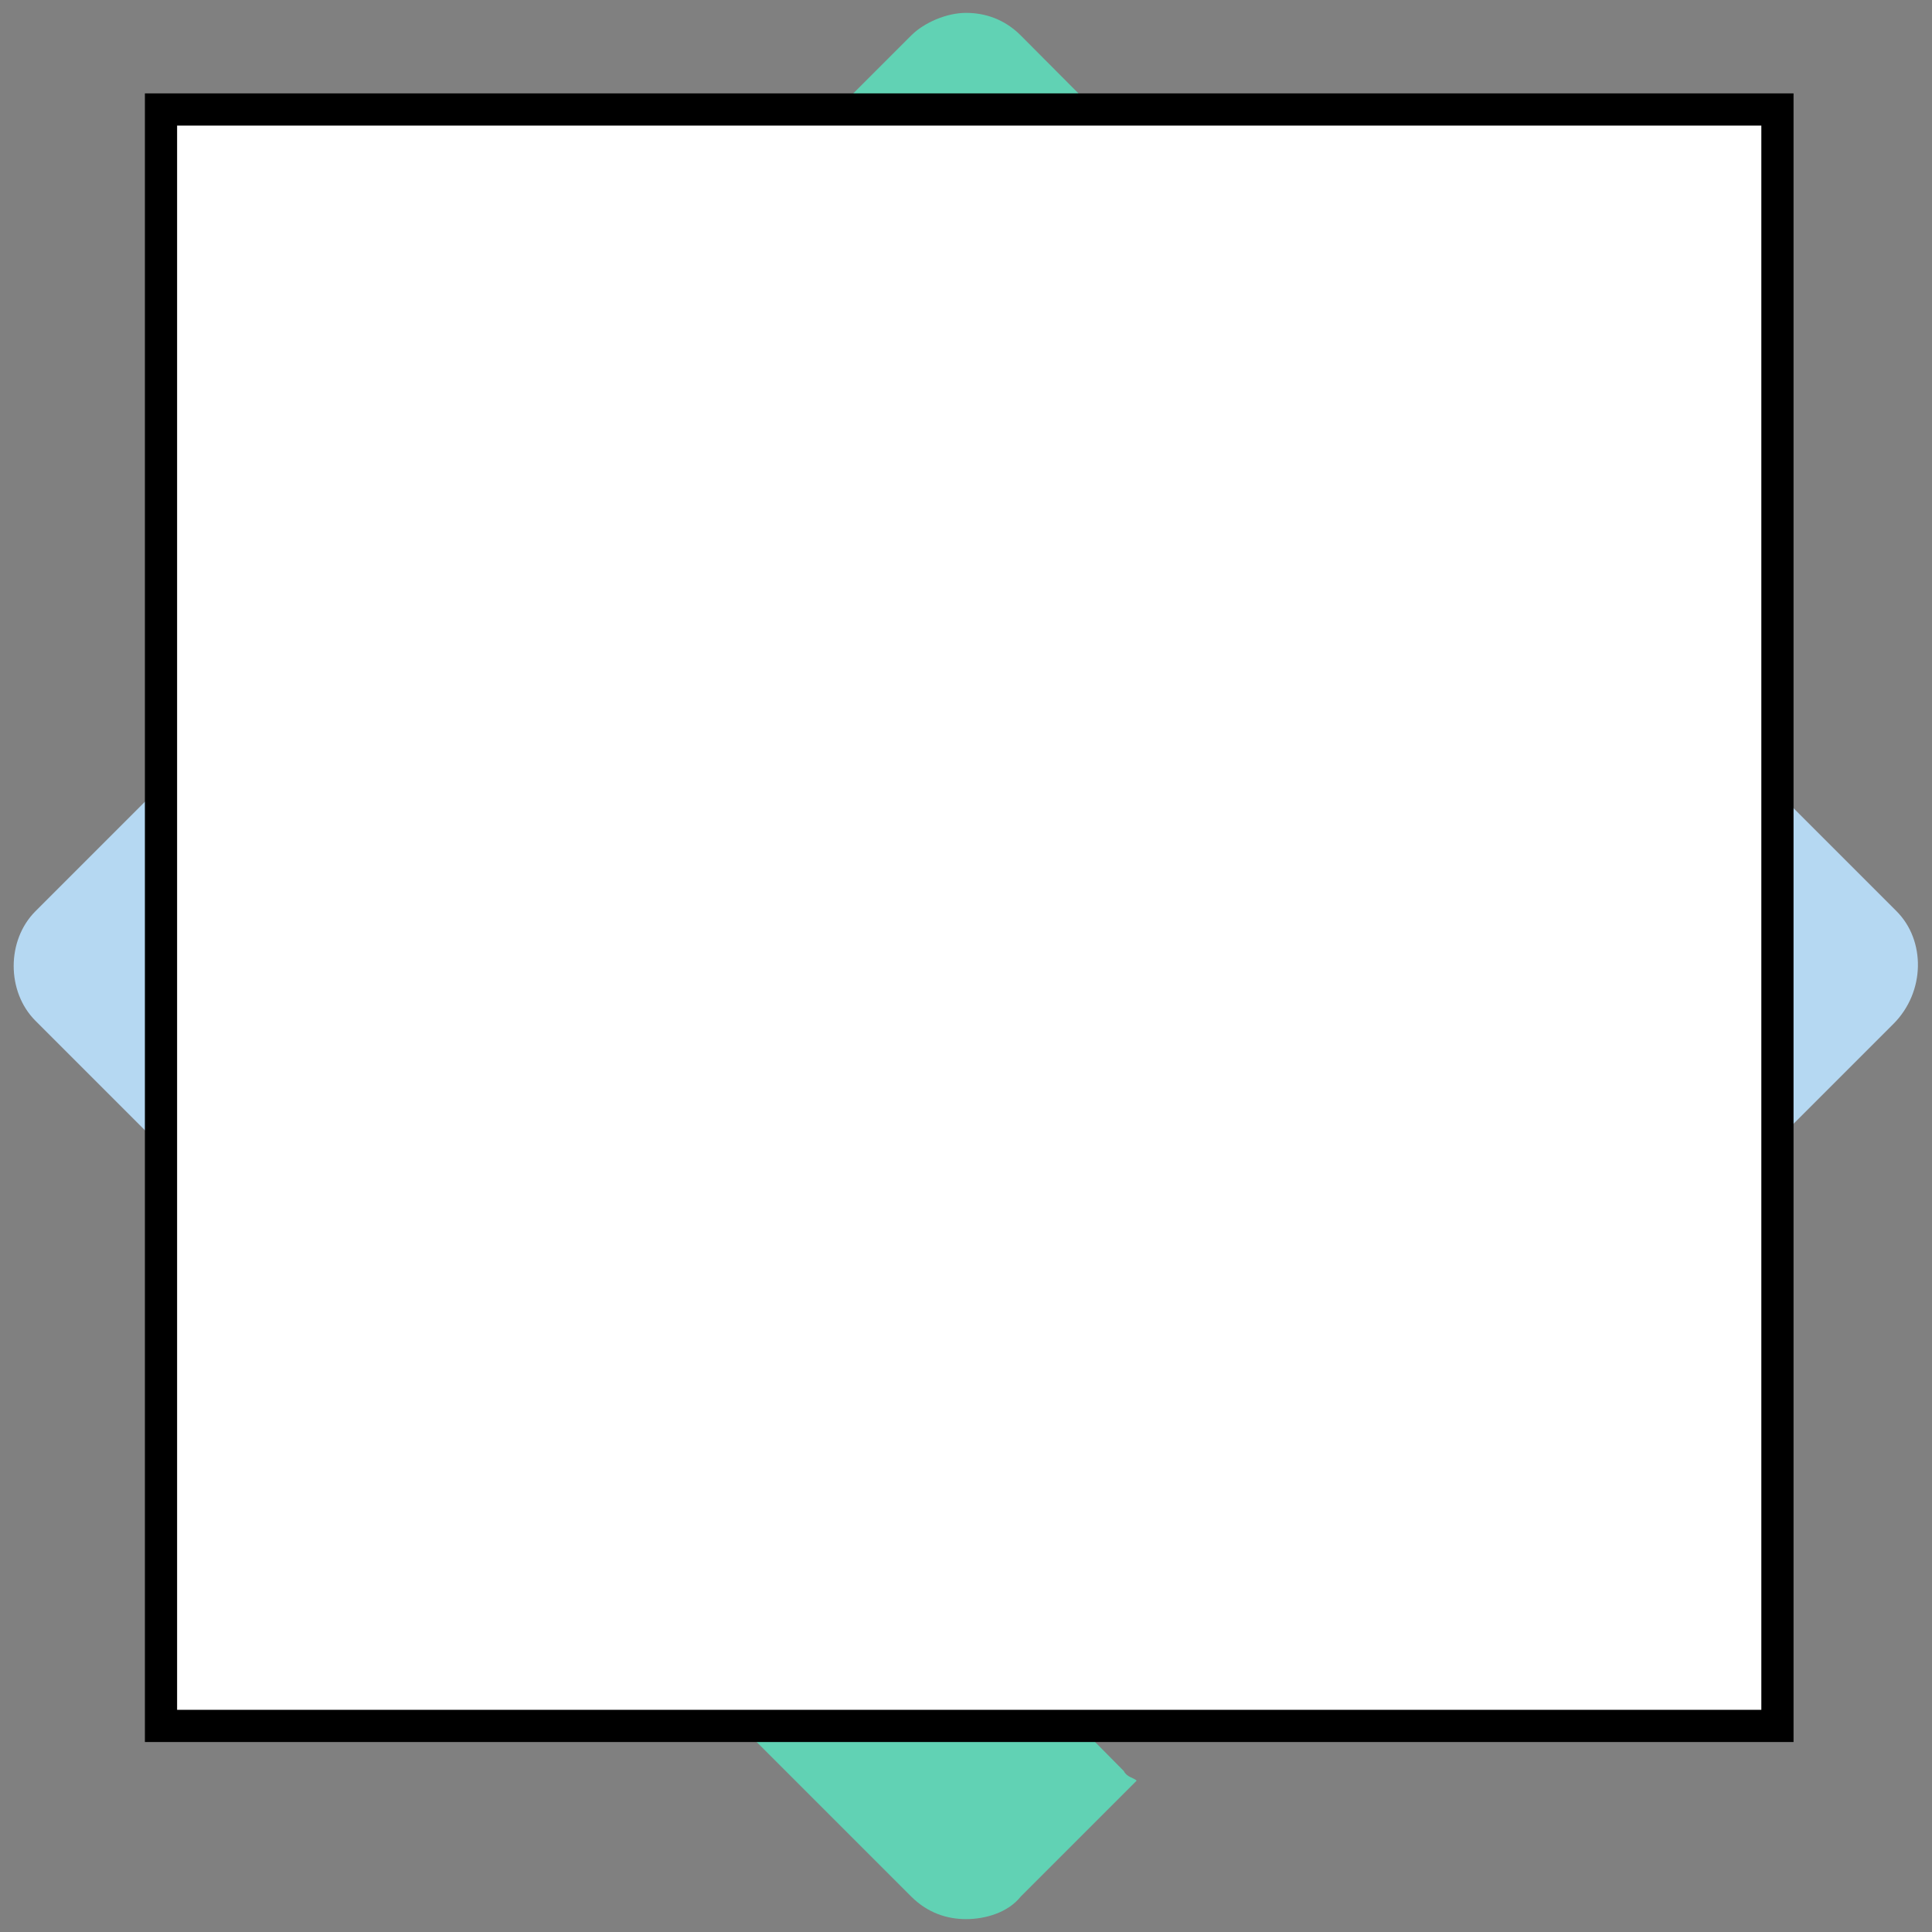 <?xml version="1.0" encoding="utf-8"?>
<!-- Generator: Adobe Illustrator 28.0.0, SVG Export Plug-In . SVG Version: 6.00 Build 0)  -->
<svg version="1.1" id="Layer_1" xmlns="http://www.w3.org/2000/svg" xmlns:xlink="http://www.w3.org/1999/xlink" x="0px" y="0px"
	 viewBox="0 0 60 60" style="enable-background:new 0 0 60 60;" xml:space="preserve">
<rect x="0" y="0" width="60" height="60" fill="#808080" stroke="none"/>
<style type="text/css">
	.st0{fill:#B5D8F2;}
	.st1{fill:#61D2B4;}
	.st2{fill:#F5D10A;}
	.st3{fill:#FFFFFF;stroke:#000000;stroke-miterlimit:10;}
</style>
<g>
	<g>
		<g>
			<path class="st0" d="M30,15.9c0.9,0,1.7,0.1,2.6,0.2l-9.4-9.4c-0.1-0.1-0.2-0.2-0.2-0.3L1.1,28.3c-0.9,0.9-0.9,2.5,0,3.4l3.6,3.6
				c0,0,0.1-0.1,0.1-0.1L20.1,20C22.7,17.4,26.2,15.9,30,15.9z"/>
		</g>
		<g>
			<path class="st1" d="M34.7,14.8l2.8-2.1c0.5-0.4,1.1-0.6,1.7-0.6c0.9,0,1.7,0.5,2.1,1.3c0,0,0,0,0,0c0.2,0.5,0.5,1.5-0.4,2.7
				c0,0,0,0,0,0l-2.2,2.7l1.2,1.2c3.2,3.3,4.7,8,3.8,12.6l9.6-9.6c0,0,0.1-0.1,0.1-0.1L31.7,1.1c-0.5-0.5-1.1-0.7-1.7-0.7
				s-1.3,0.3-1.7,0.7l-3.7,3.7c0.1,0.1,0.2,0.1,0.3,0.2L34.7,14.8z"/>
		</g>
		<g>
			<path class="st1" d="M25.2,45.2l-2.7,2.1c-0.4,0.3-0.9,0.6-1.7,0.6c0,0,0,0,0,0c0,0,0,0,0,0c0,0-0.1,0-0.1,0
				c-0.8,0-1.6-0.5-2-1.3c0,0,0,0,0-0.1c-0.4-0.9-0.3-1.9,0.4-2.8l2.1-2.7l-1.3-1.3c-3.2-3.3-4.6-7.9-3.8-12.4L6.6,37
				c0,0-0.1,0.1-0.1,0.1l21.8,21.8c0.5,0.5,1.1,0.7,1.7,0.7s1.3-0.2,1.7-0.7l3.6-3.6c-0.1-0.1-0.3-0.1-0.4-0.3L25.2,45.2z"/>
		</g>
		<g>
			<path class="st0" d="M58.9,28.3l-3.6-3.6c0,0-0.1,0.1-0.1,0.1L39.9,40.1c-2.7,2.6-6.2,4.1-10,4.1c-0.9,0-1.7-0.1-2.6-0.2l9.4,9.3
				c0.1,0.1,0.2,0.2,0.2,0.4l21.9-21.9C59.8,30.8,59.8,29.2,58.9,28.3z"/>
		</g>
	</g>
	<g>
		<path class="st2" d="M39.4,14.9l-9,11.4l0.3,0.5c0.5,0.6,1.9,2.7,4.7,6.9c0.2,0.2,0.2,1.1-0.2,1.4l-14,10.7
			C21.1,45.9,21,46,20.8,46c0,0,0,0,0,0c0,0,0,0,0,0c-0.1,0-0.3-0.1-0.3-0.2c0-0.1-0.1-0.3,0.2-0.7l8.9-11.3l-5.1-7.3
			c-0.3-0.5-0.2-1.1,0.2-1.5l14-10.8c0.2-0.2,0.4-0.2,0.5-0.2c0.2,0,0.3,0.1,0.4,0.2C39.7,14.5,39.6,14.6,39.4,14.9z"/>
	</g>
</g>
<rect x="5" y="3.4" class="st3" width="50.2" height="50.2"/>
</svg>
